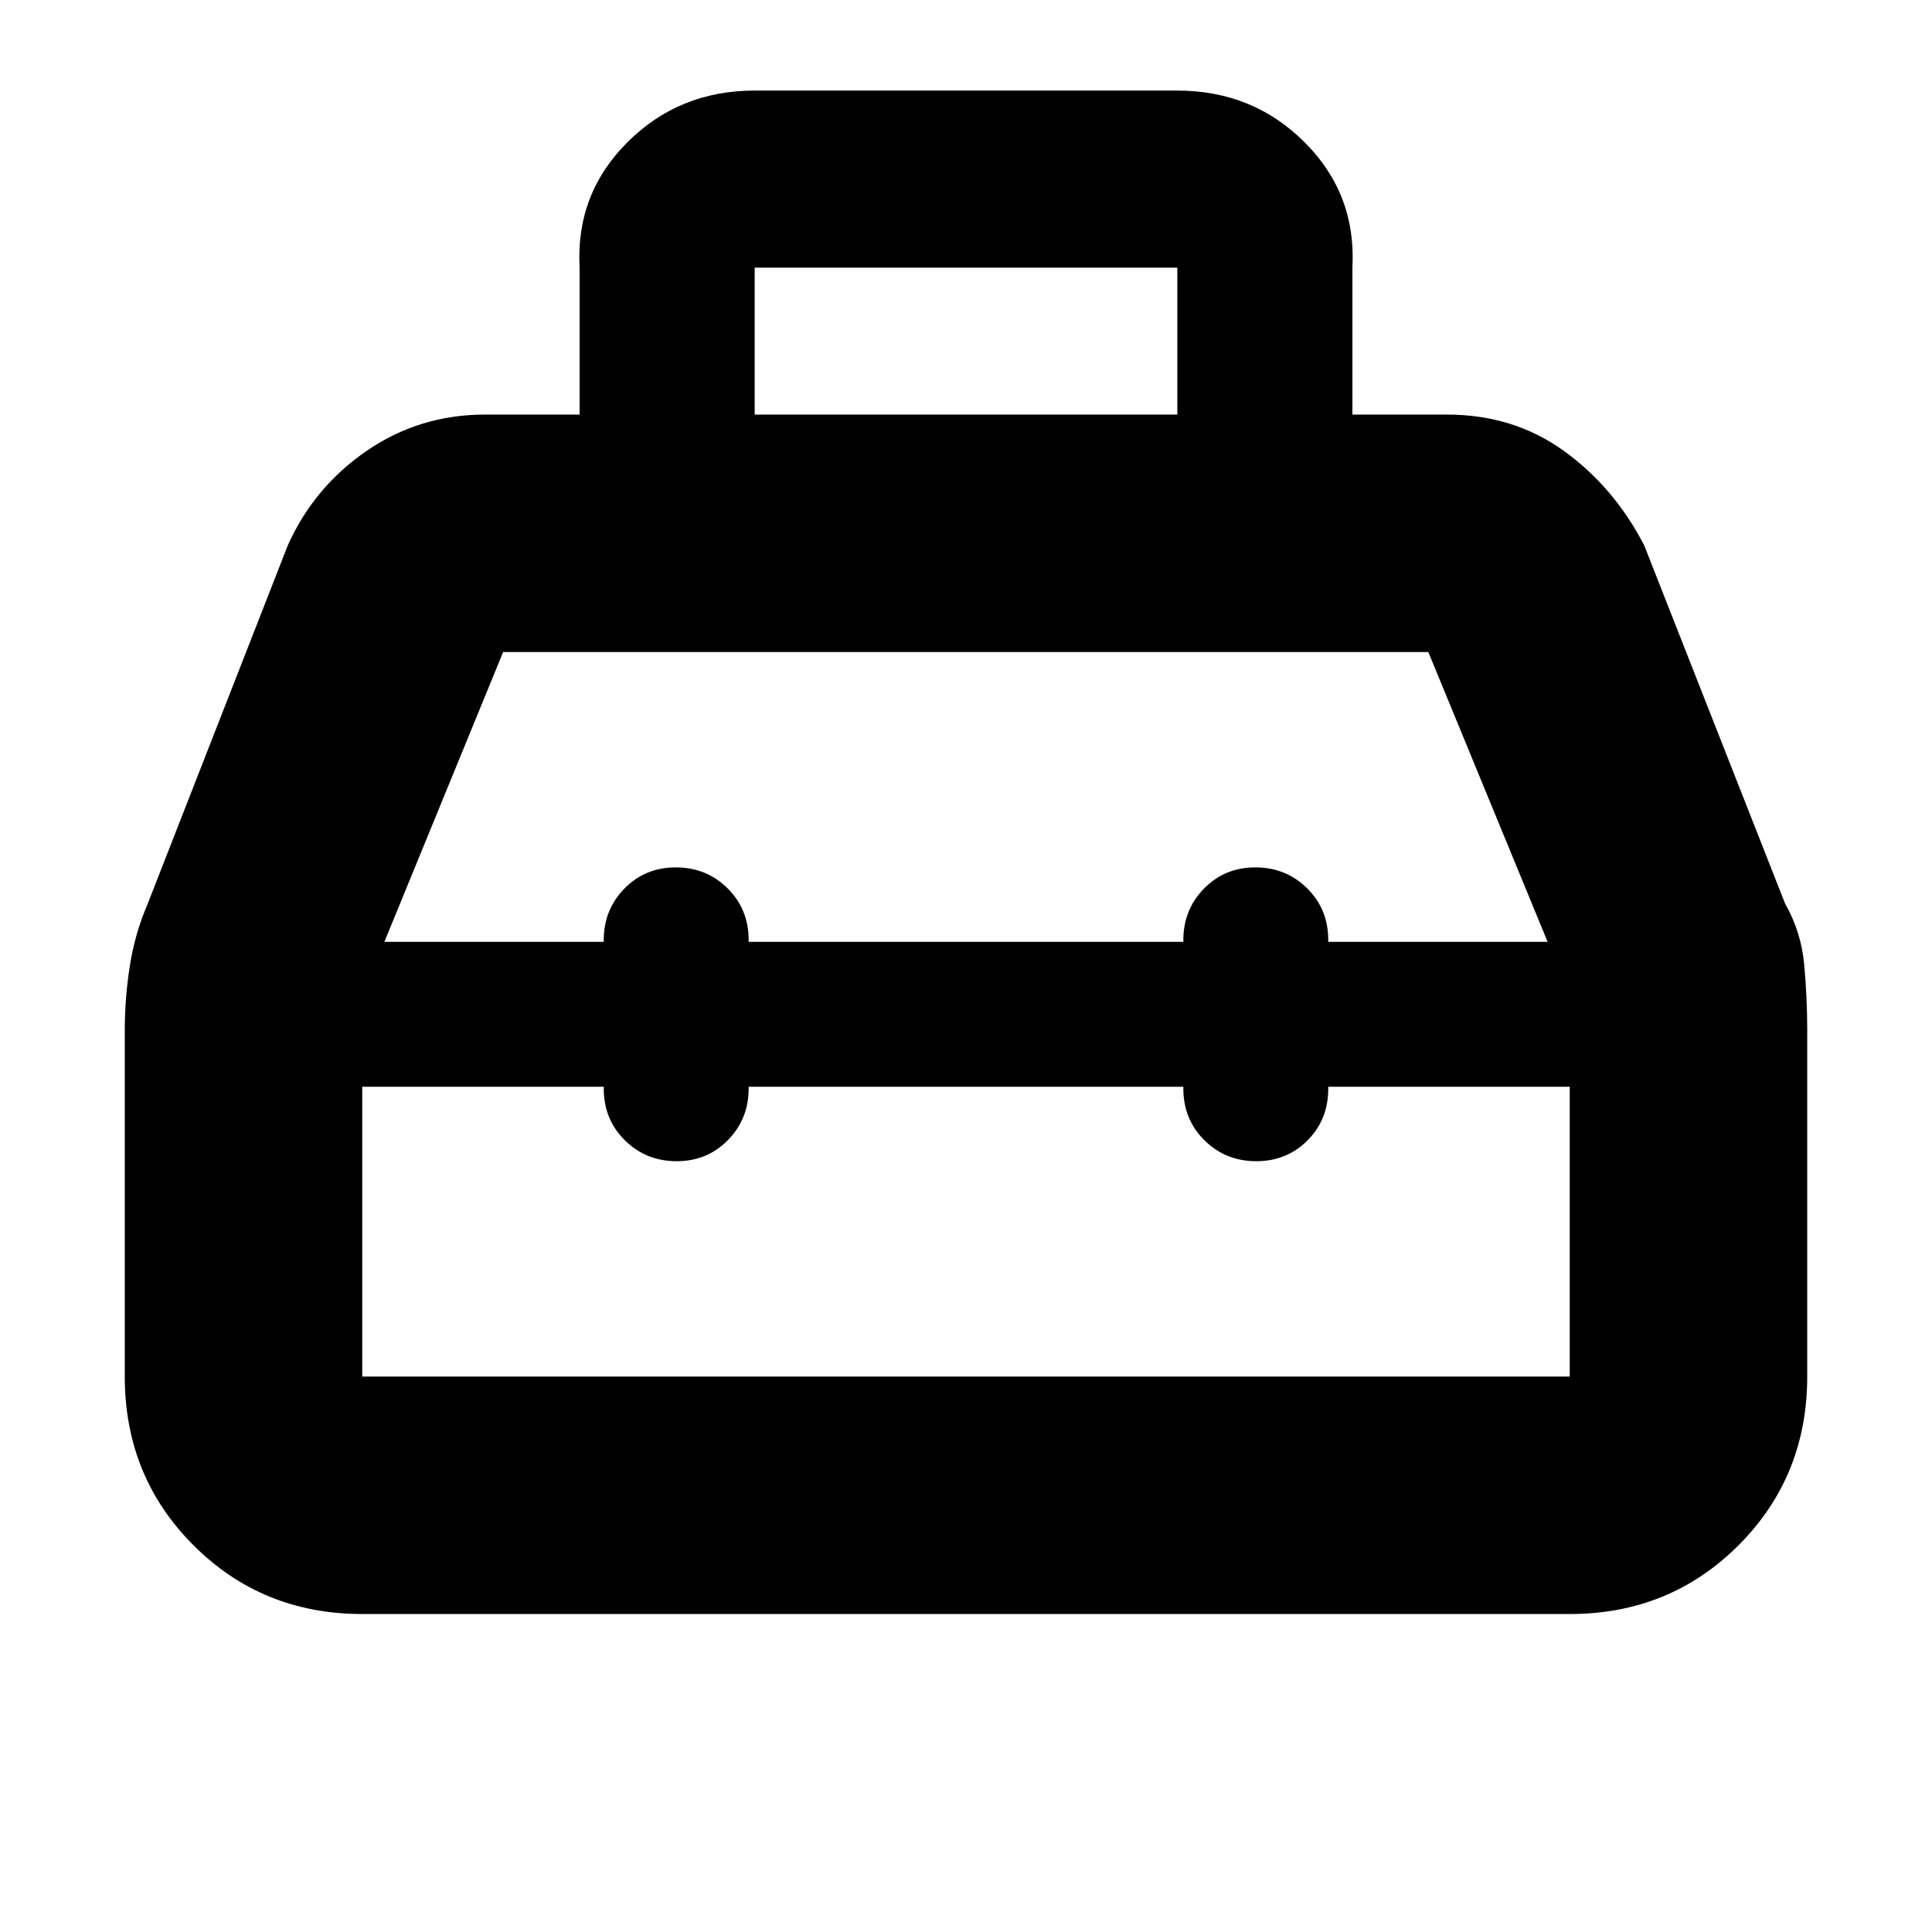 <svg xmlns="http://www.w3.org/2000/svg" height="20" viewBox="0 -960 960 960" width="20"><path d="M288-754v-73q-2-36.6 23.74-62.3Q337.48-915 375-915h210q37.53 0 63.26 25.7Q674-863.6 672-827v73h47q33 0 58 18t40 47l70 178q8 14 9.5 30.33Q898-464.33 898-448v172q0 49.7-34.15 83.85Q829.7-158 780-158H180q-49.7 0-83.85-34.15Q62-226.3 62-276v-172q0-16 2.5-32t8.82-30.75L143-689q13-29 39.23-47 26.23-18 58.77-18h47Zm87 0h210v-73H375v73Zm-75 262v-.89q0-15.11 10.29-25.61t25.5-10.5q15.21 0 25.71 10.38T372-492.9v.9h216v-.89q0-15.11 10.29-25.61t25.5-10.5q15.21 0 25.71 10.38T660-492.9v.9h109l-59.27-144H250l-59 144h109Zm0 72H180v144h600v-144H660v1q0 15.3-10.29 25.65Q639.42-383 624.21-383t-25.71-10.38Q588-403.76 588-419.1v-.9H372v.89q0 15.11-10.29 25.61t-25.5 10.5q-15.21 0-25.71-10.38T300-419.1v-.9Zm180-36Zm0-36Zm0 72Z"/></svg>
